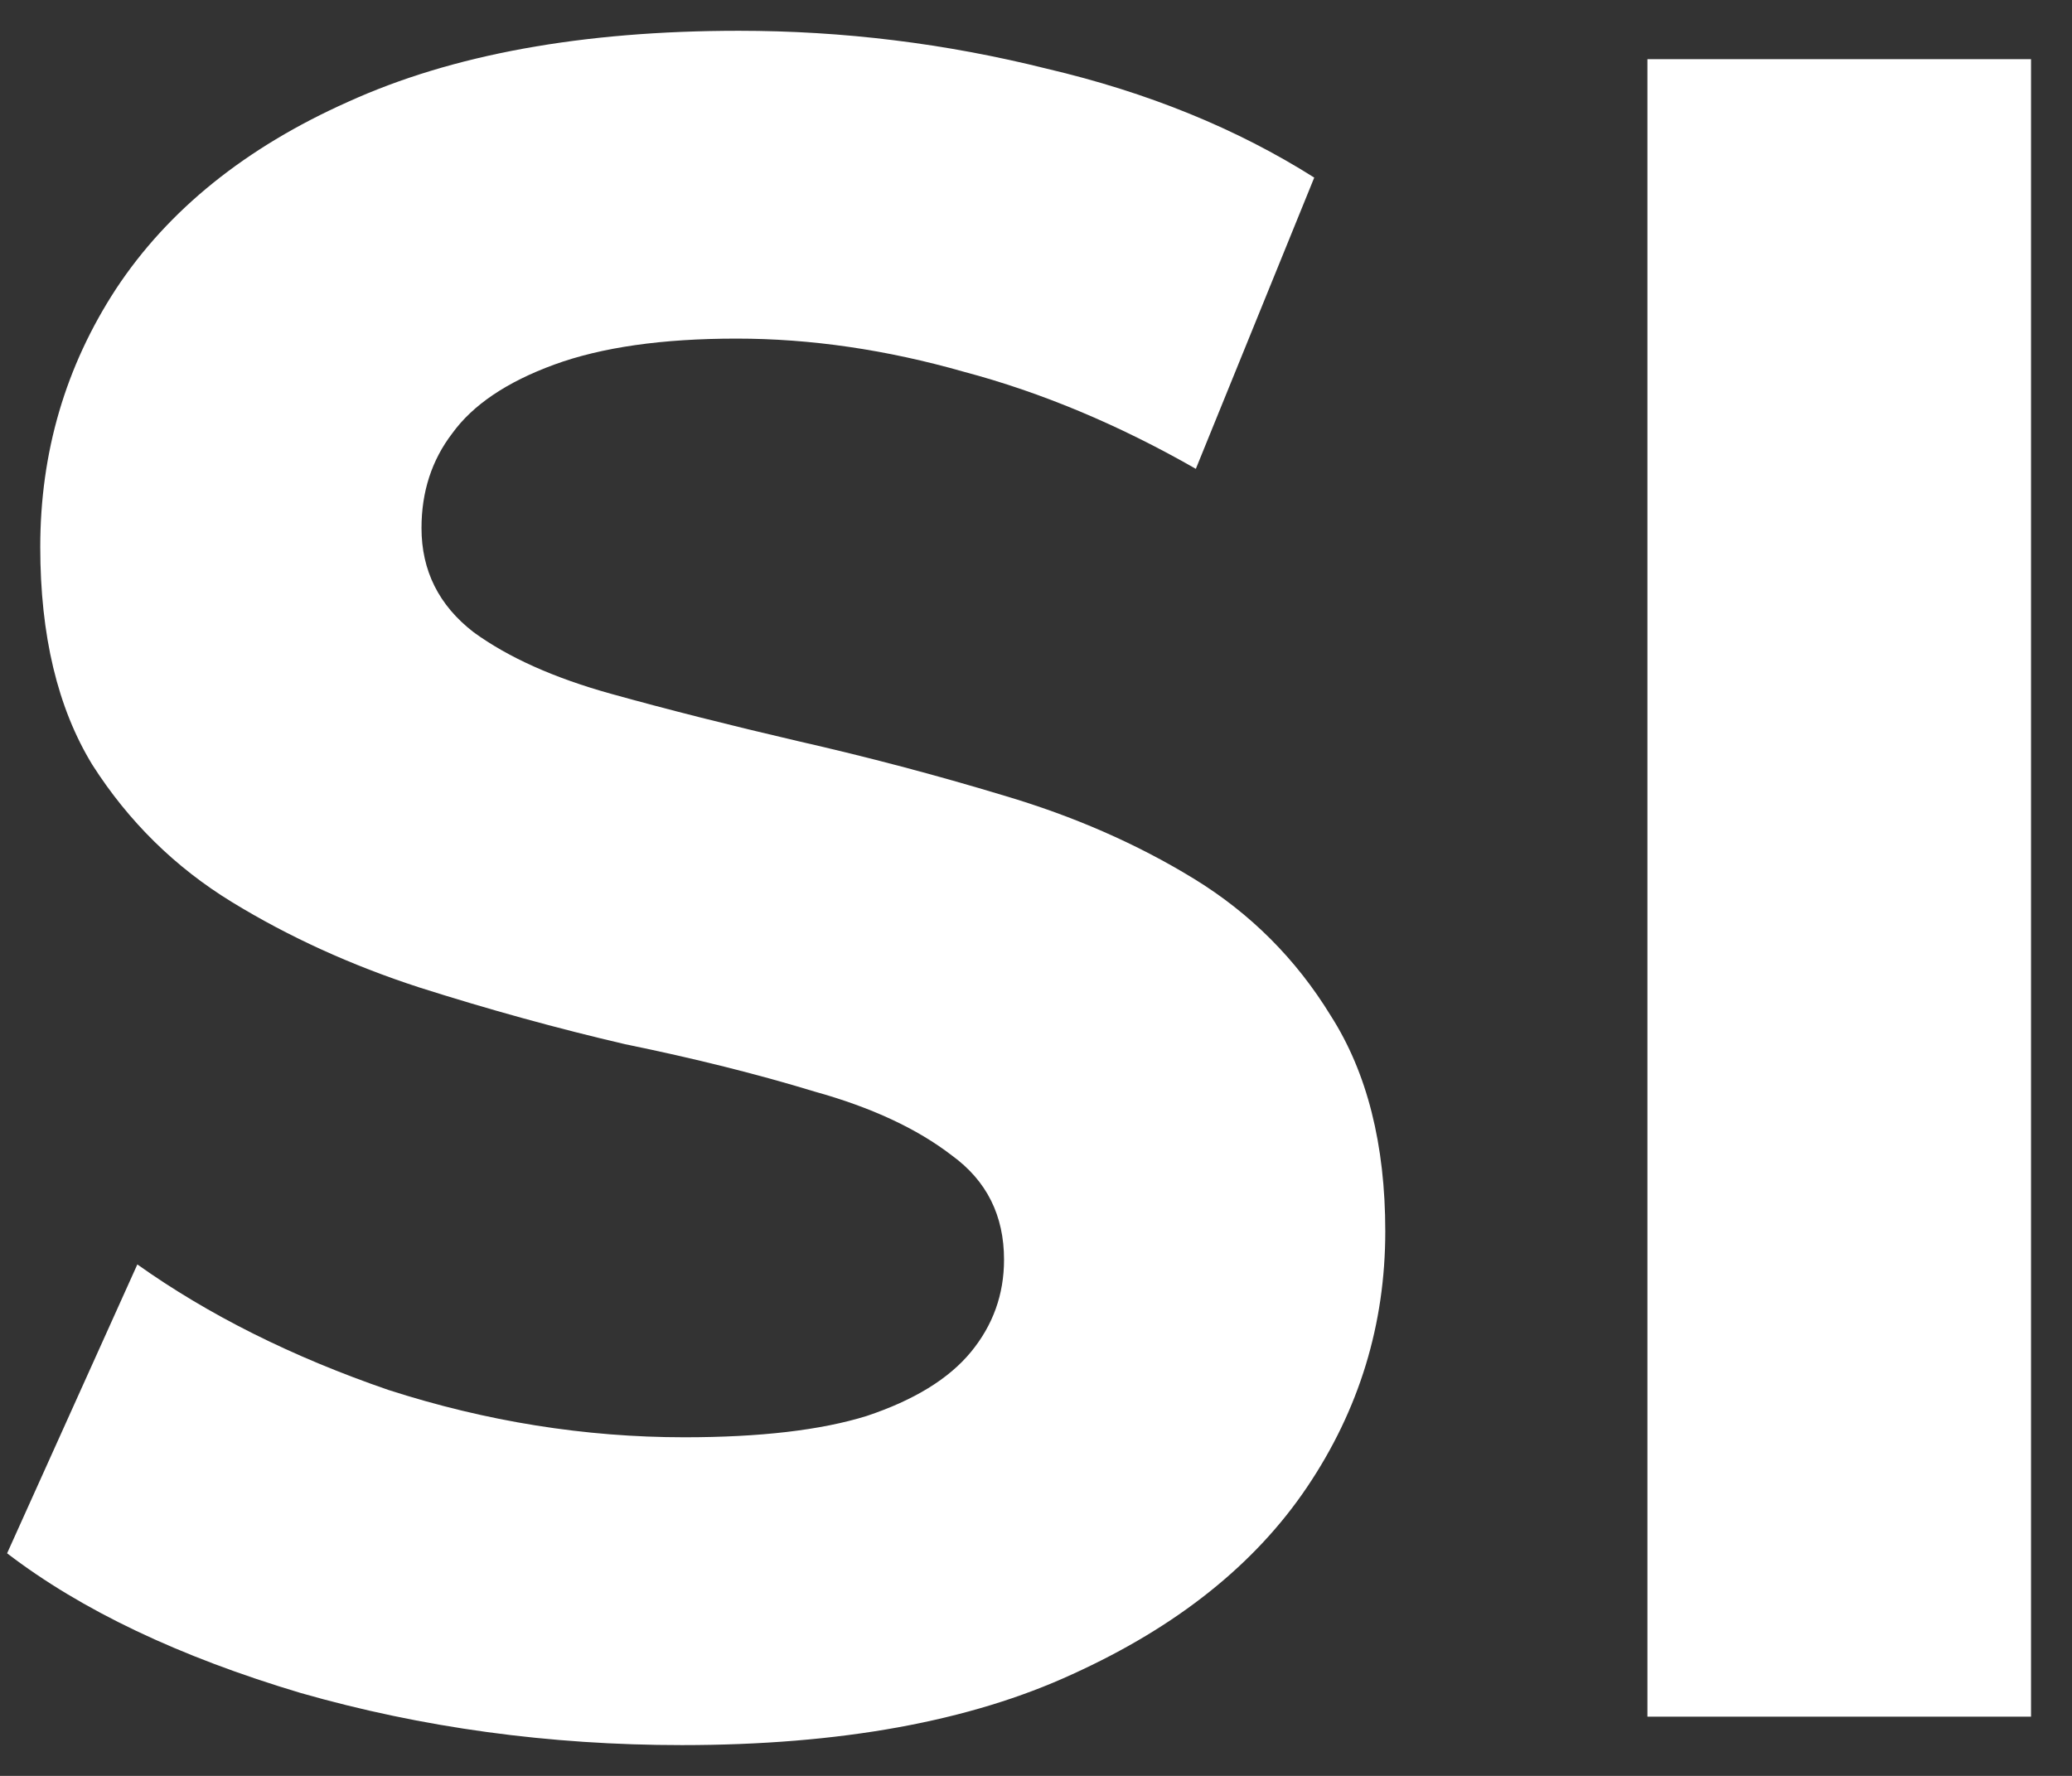 <svg width="35" height="30" viewBox="0 0 35 30" fill="none" xmlns="http://www.w3.org/2000/svg">
<rect x="0" y="0" width="35" height="30" fill="#333333" stroke="none"/>
<path d="M11.52 29.48C9.28 29.48 7.133 29.187 5.08 28.6C3.027 27.987 1.373 27.2 0.12 26.24L2.32 21.36C3.52 22.213 4.933 22.92 6.56 23.48C8.213 24.013 9.88 24.28 11.56 24.28C12.84 24.28 13.867 24.16 14.64 23.92C15.44 23.653 16.027 23.293 16.4 22.84C16.773 22.387 16.96 21.867 16.96 21.28C16.96 20.533 16.667 19.947 16.08 19.52C15.493 19.067 14.72 18.707 13.76 18.44C12.8 18.147 11.733 17.88 10.56 17.64C9.413 17.373 8.253 17.053 7.08 16.68C5.933 16.307 4.88 15.827 3.92 15.24C2.96 14.653 2.173 13.88 1.56 12.92C0.973 11.96 0.68 10.733 0.68 9.24C0.68 7.64 1.107 6.187 1.96 4.88C2.84 3.547 4.147 2.493 5.88 1.72C7.64 0.92 9.84 0.52 12.48 0.52C14.24 0.52 15.973 0.733 17.68 1.16C19.387 1.56 20.893 2.173 22.2 3L20.2 7.92C18.893 7.173 17.587 6.627 16.28 6.28C14.973 5.907 13.693 5.72 12.44 5.72C11.187 5.72 10.16 5.867 9.36 6.16C8.56 6.453 7.987 6.84 7.64 7.32C7.293 7.773 7.12 8.307 7.12 8.92C7.12 9.64 7.413 10.227 8 10.68C8.587 11.107 9.36 11.453 10.32 11.72C11.28 11.987 12.333 12.253 13.48 12.52C14.653 12.787 15.813 13.093 16.96 13.44C18.133 13.787 19.2 14.253 20.16 14.84C21.12 15.427 21.893 16.2 22.48 17.16C23.093 18.12 23.4 19.333 23.4 20.8C23.4 22.373 22.96 23.813 22.08 25.12C21.2 26.427 19.88 27.48 18.12 28.28C16.387 29.08 14.187 29.48 11.52 29.48ZM27.828 29V1H34.308V29H27.828Z" fill="white"/>
</svg>
